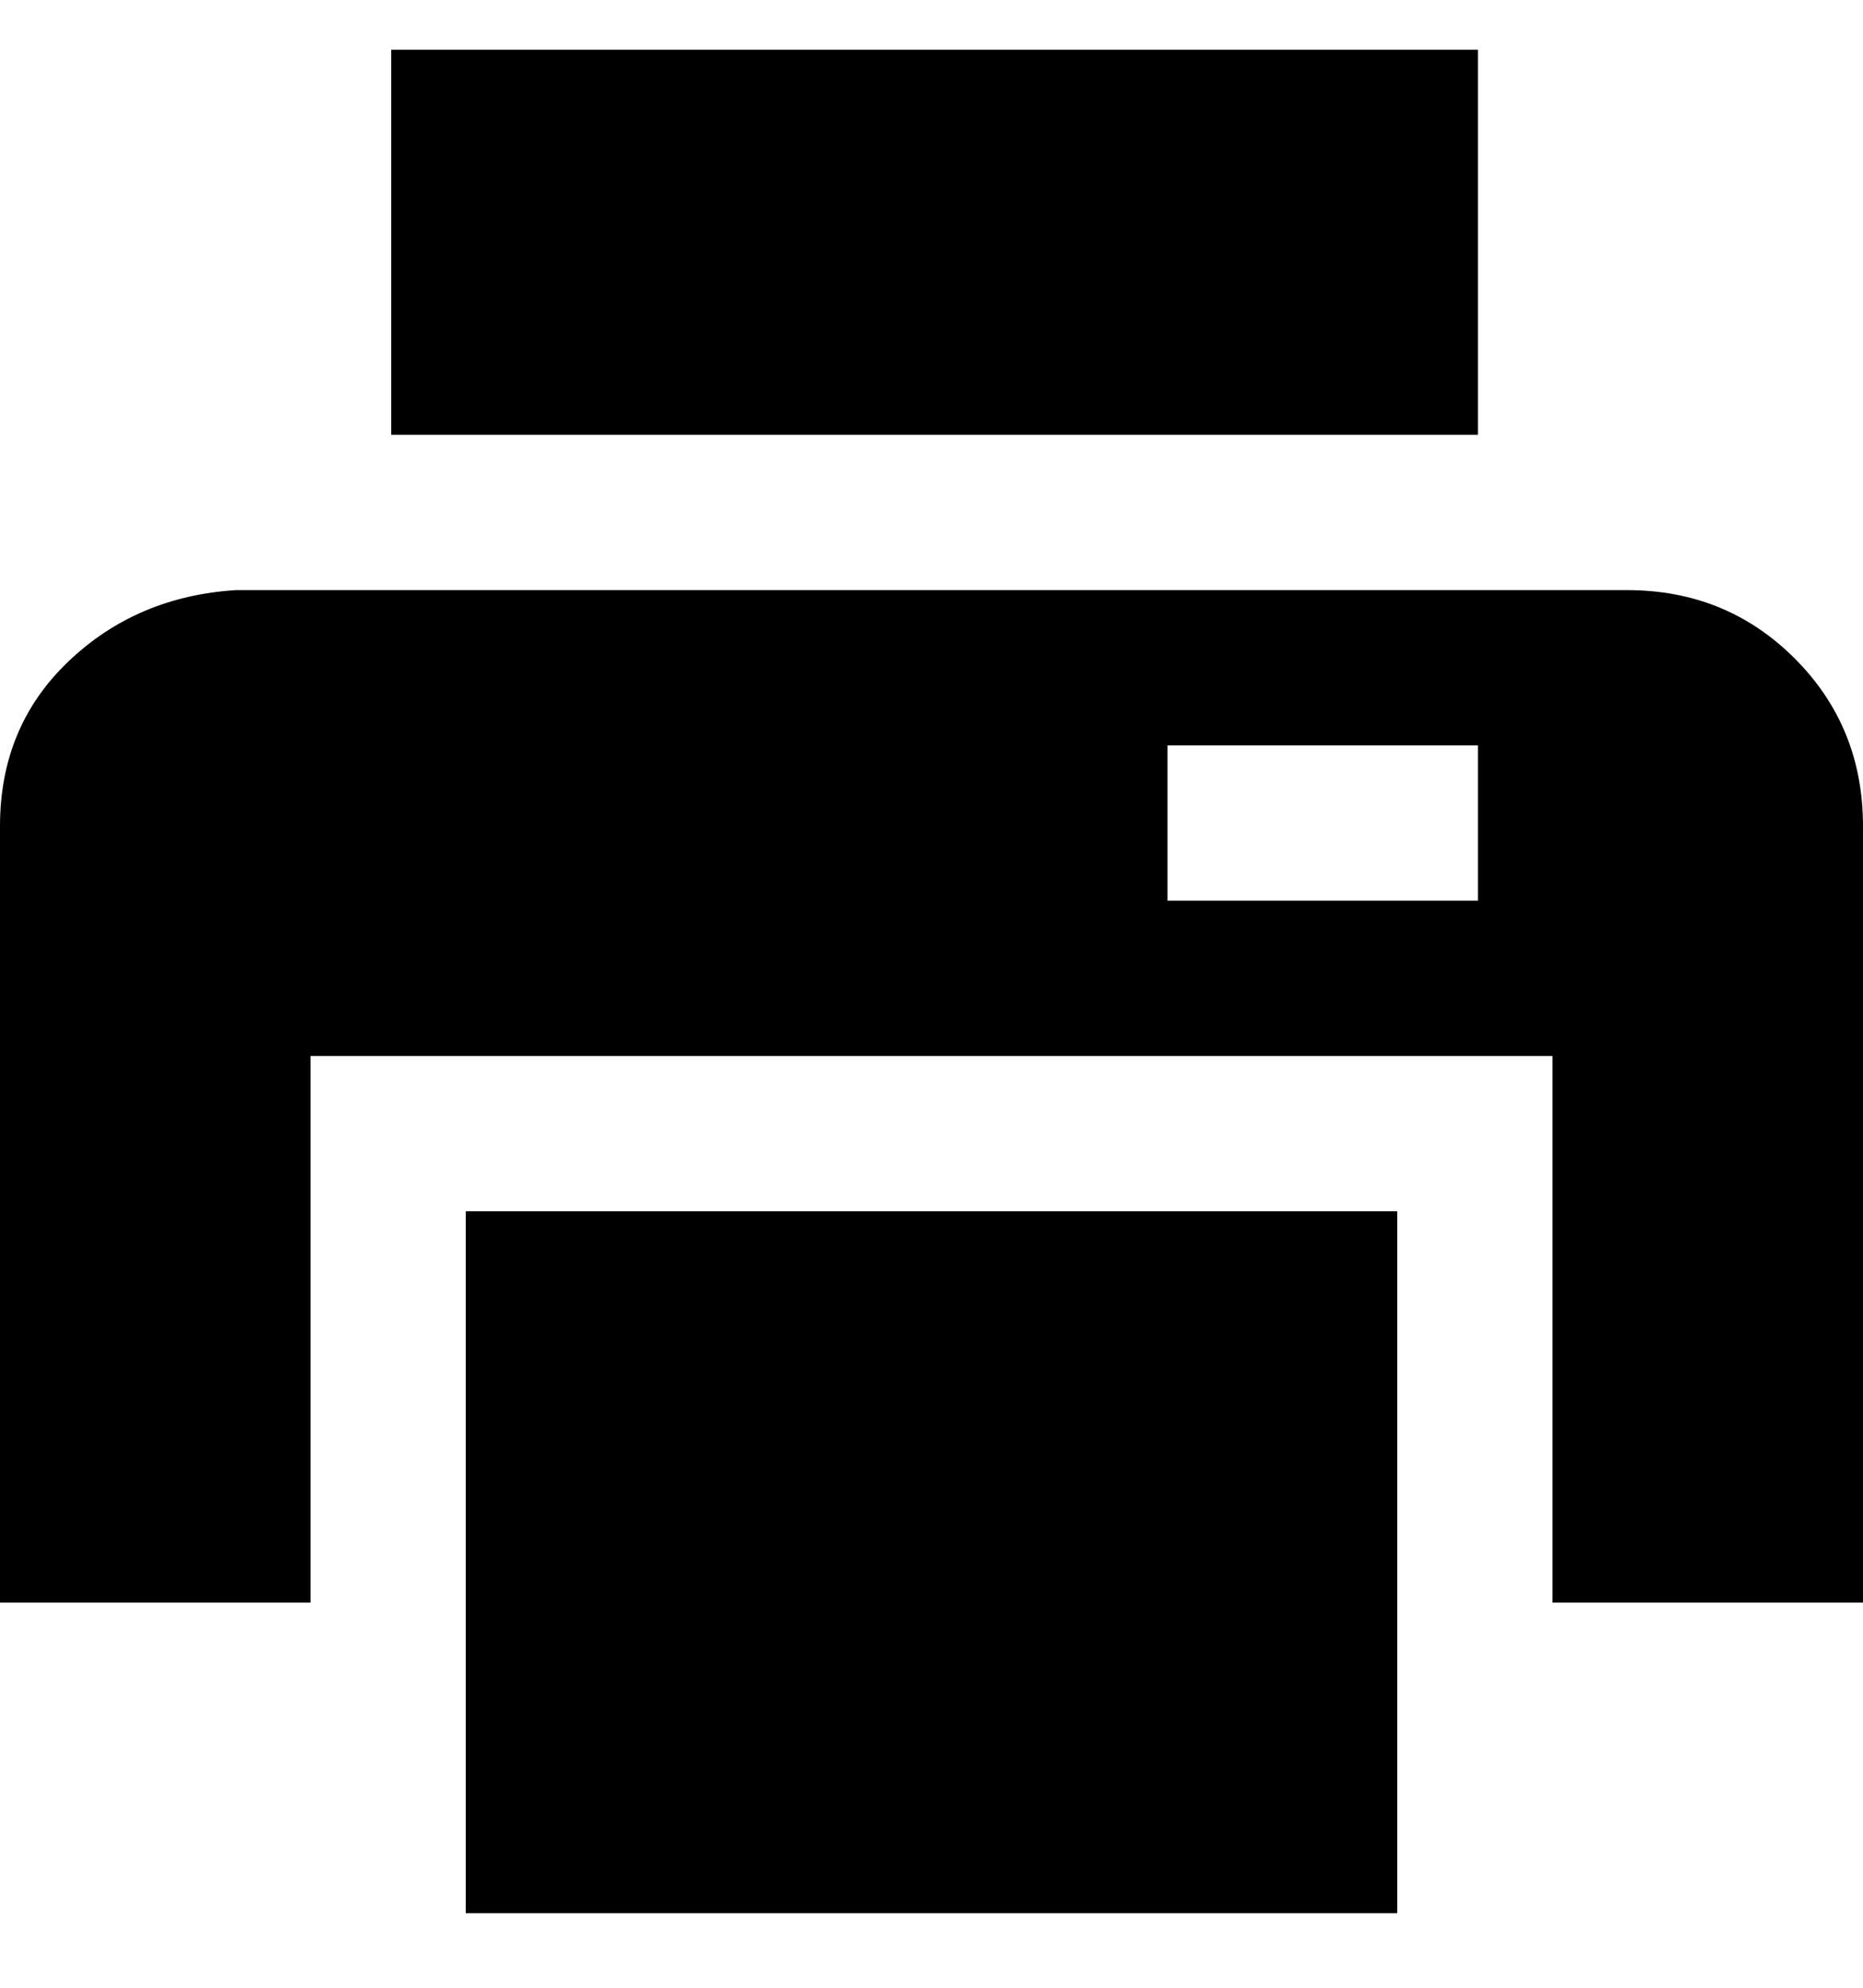 <svg viewBox="0 0 300 320" xmlns="http://www.w3.org/2000/svg"><path d="M63 8h175v62H63V8zm12 187h150v113H75V195zM263 95H38q-16 1-27 11.5T0 133v125h50v-88h200v88h50V133q0-16-11-27t-27-11h1zm-25 50h-50v-25h50v25z"/></svg>